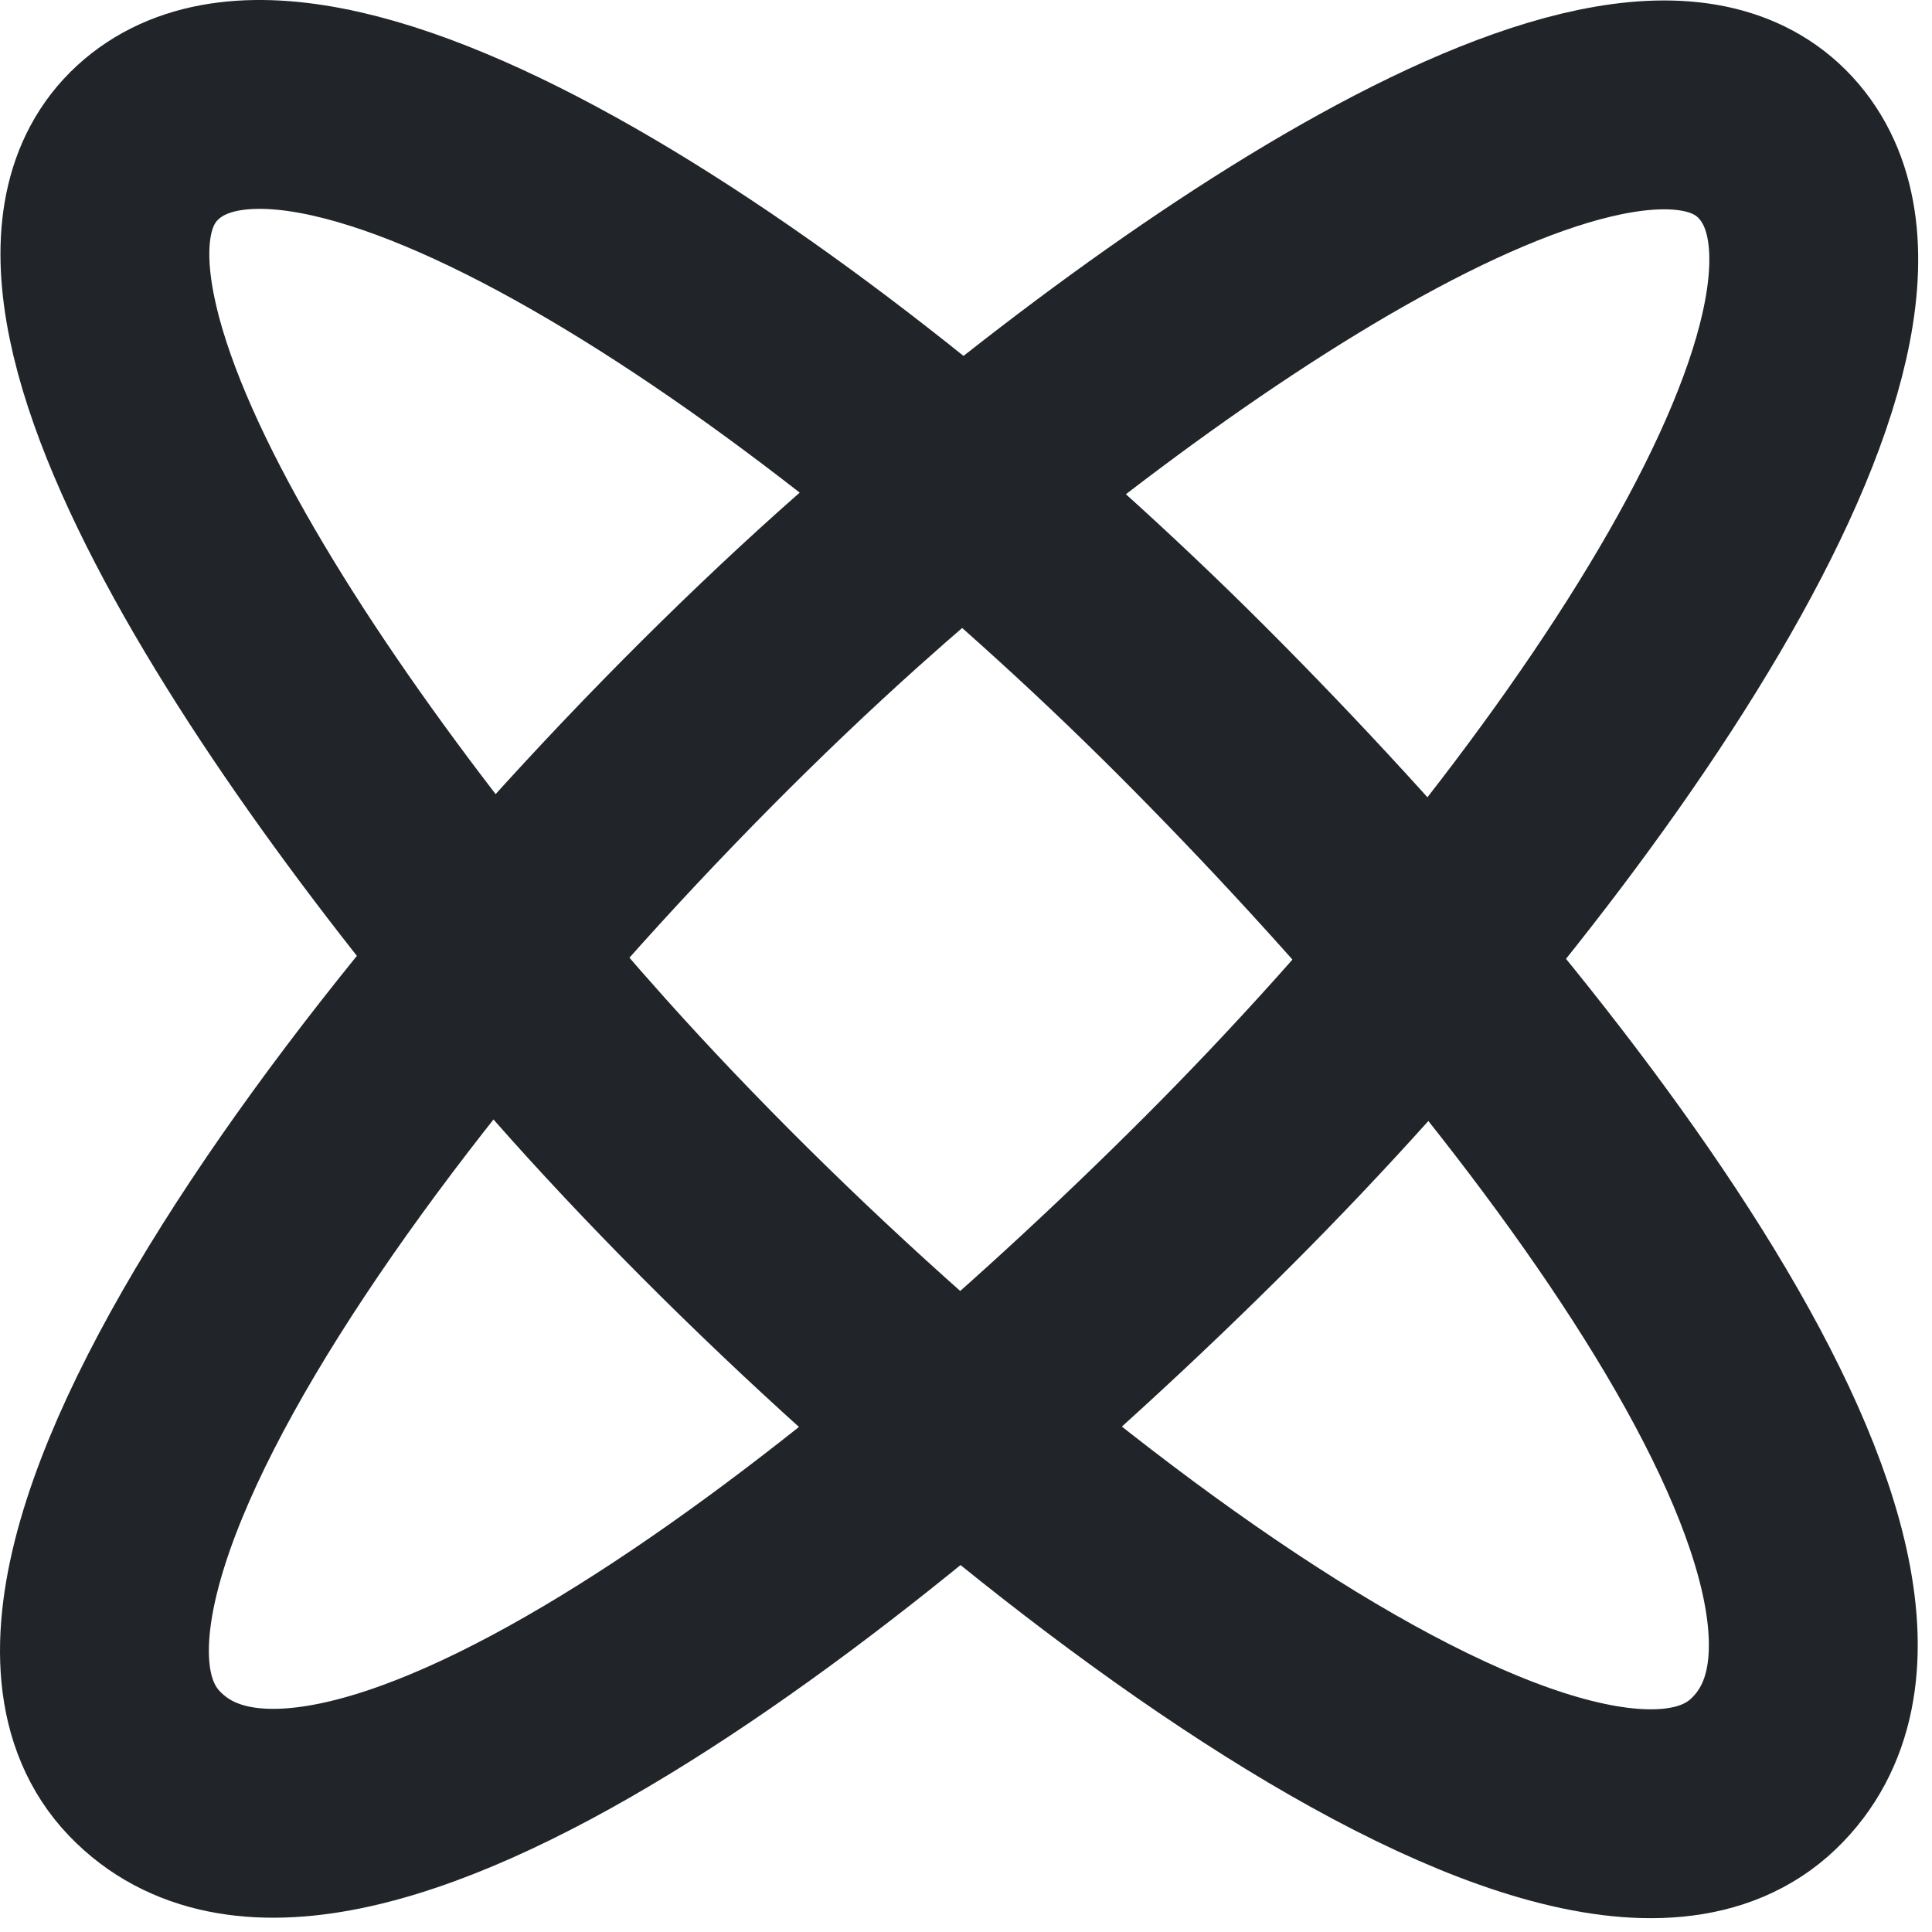 <svg width="74" height="74" viewBox="0 0 74 74" fill="none" xmlns="http://www.w3.org/2000/svg">
<path d="M45.626 26.819C31.776 12.97 12.445 -0.302 5.809 5.324C-0.827 10.95 12.373 29.609 22.544 40.957C36.249 56.249 60.196 75.003 67.554 67.934C74.911 60.865 59.475 40.669 45.626 26.819Z" stroke="#212529" stroke-width="8"/>
<path d="M46.651 45.626C60.501 31.776 73.773 12.445 68.147 5.809C62.52 -0.827 43.862 12.373 32.514 22.544C17.222 36.248 -1.532 60.196 5.537 67.553C12.606 74.911 32.802 59.475 46.651 45.626Z" stroke="#212529" stroke-width="8"/>
</svg>
